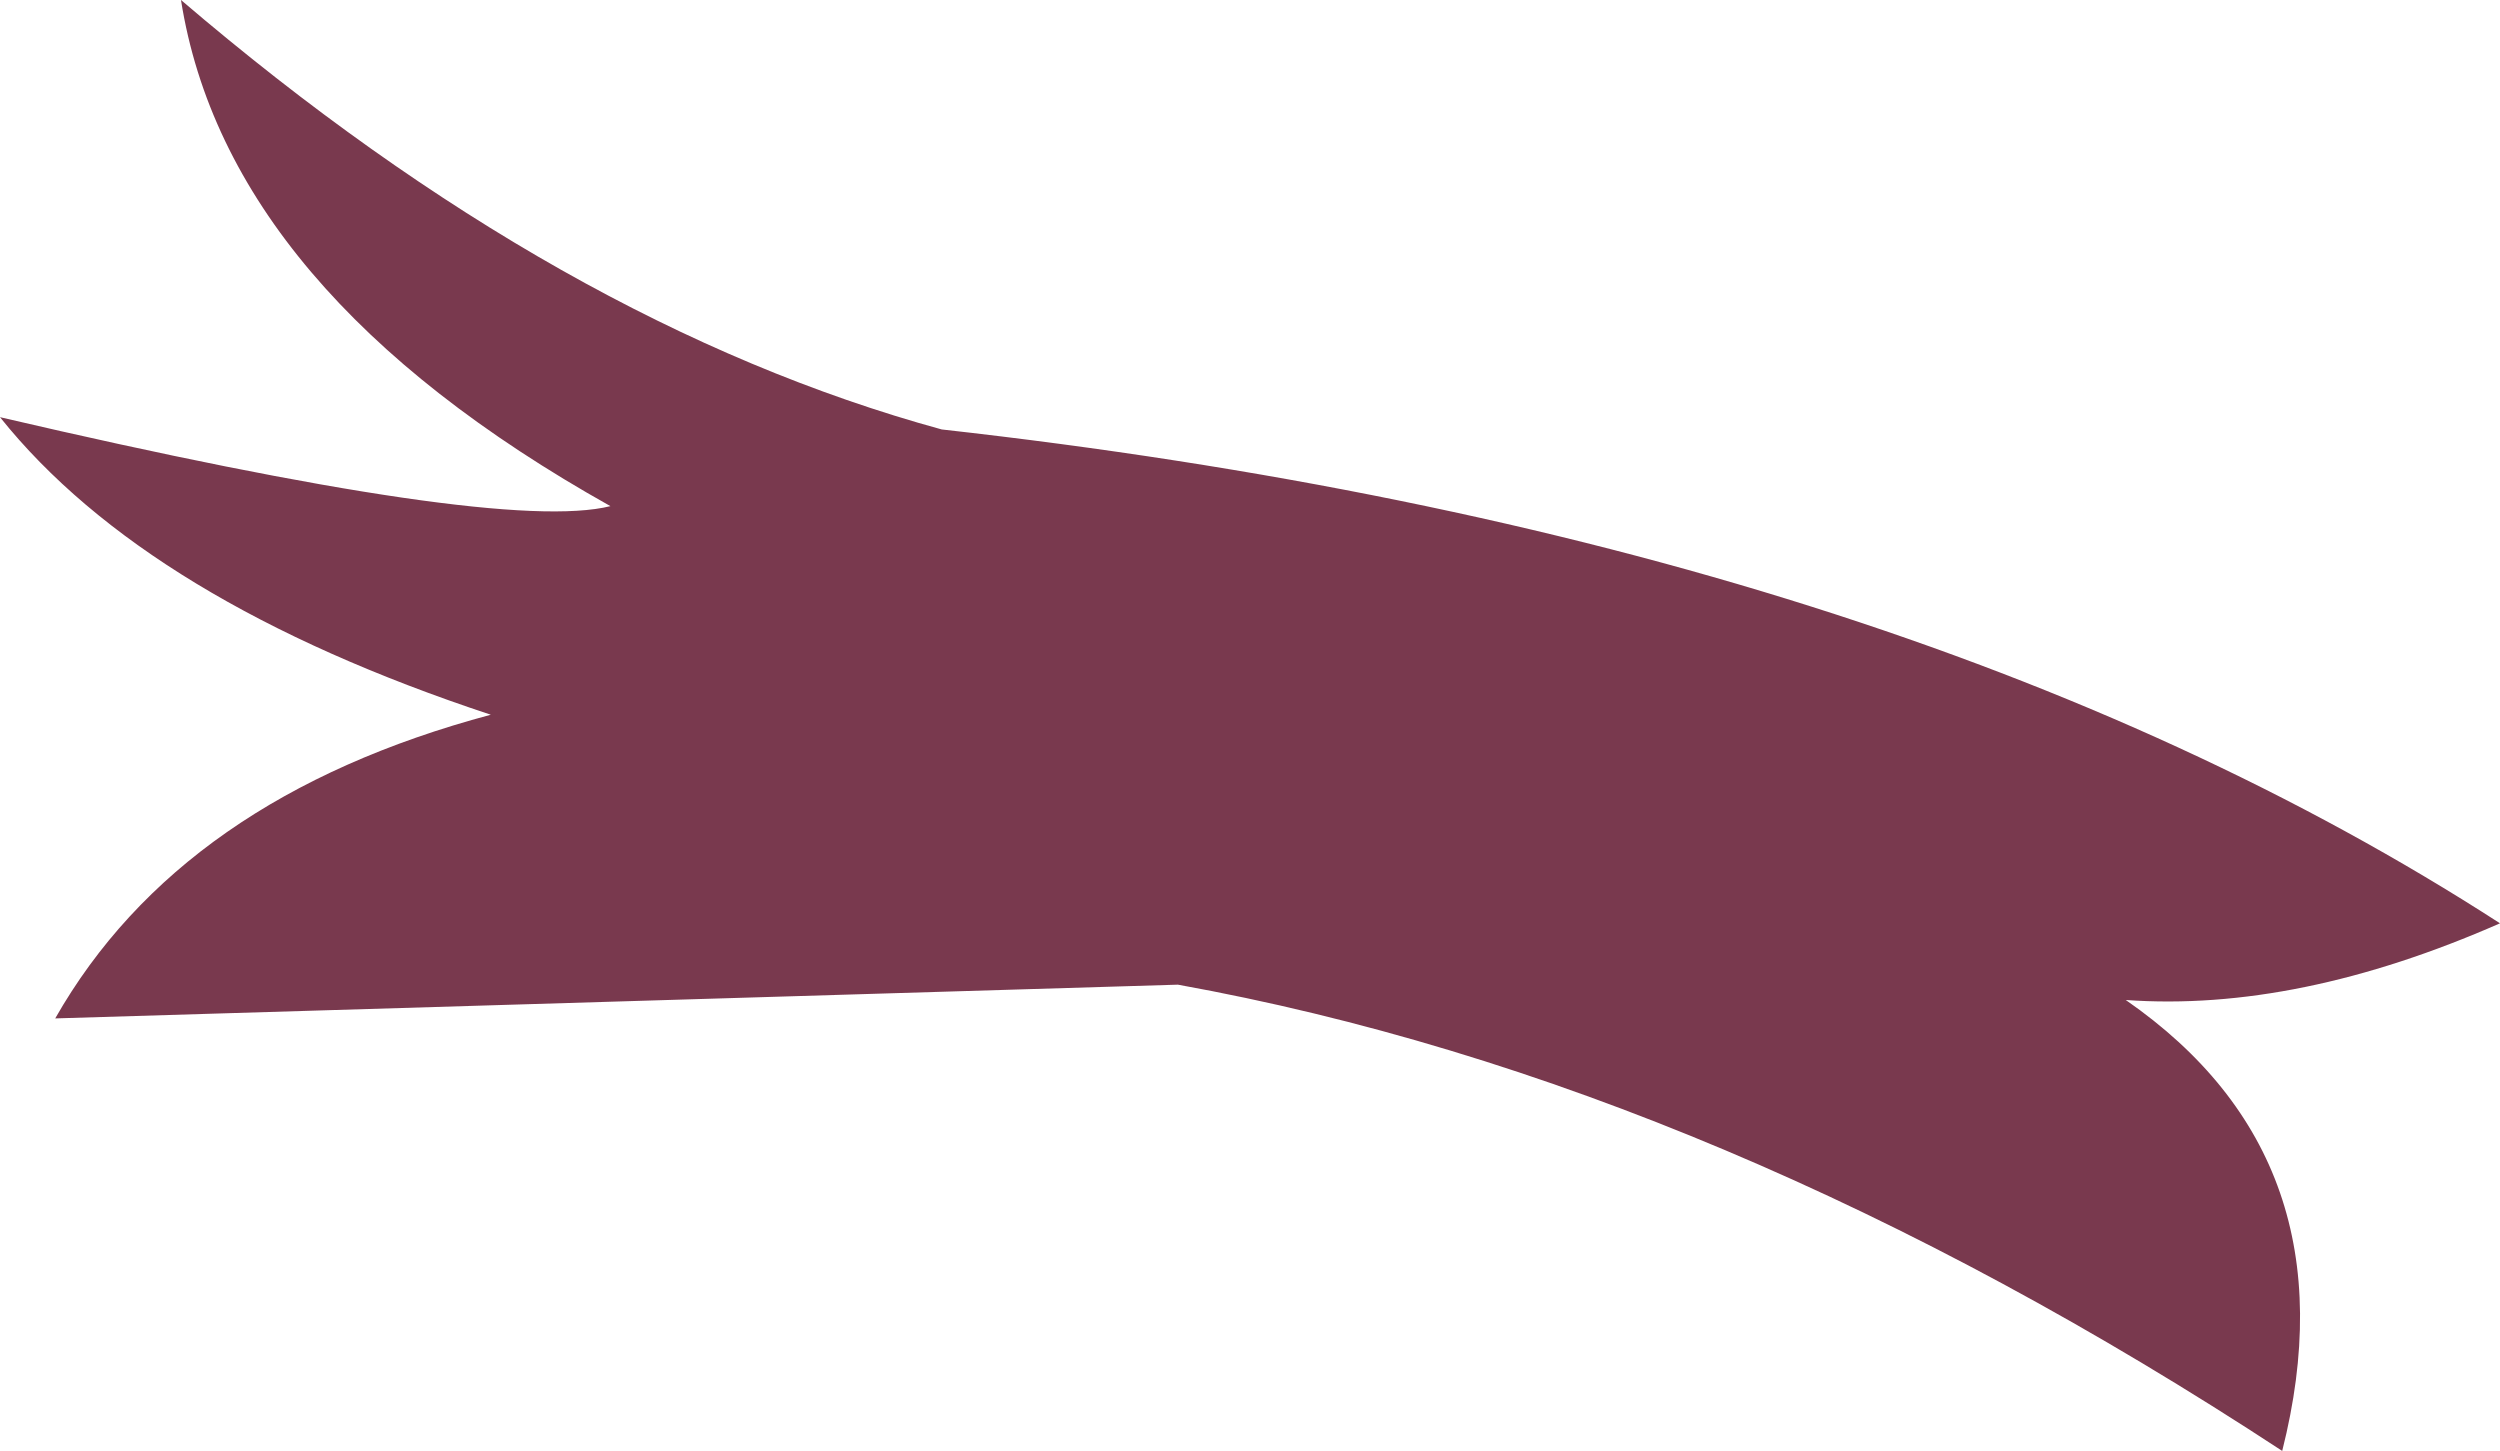 <?xml version="1.0" encoding="UTF-8" standalone="no"?>
<svg xmlns:xlink="http://www.w3.org/1999/xlink" height="23.65px" width="40.75px" xmlns="http://www.w3.org/2000/svg">
  <g transform="matrix(1.0, 0.0, 0.0, 1.0, 20.4, 11.85)">
    <path d="M-19.5 4.75 Q-17.45 1.15 -12.4 -0.2 -18.0 -2.05 -20.4 -5.05 -12.25 -3.15 -10.45 -3.6 -16.7 -7.1 -17.45 -11.85 -11.25 -6.55 -5.05 -4.85 10.6 -3.1 20.35 3.2 17.05 4.65 14.25 4.45 18.0 7.05 16.8 11.8 7.65 5.8 -1.2 4.2 L-19.5 4.75" fill="#79394e" fill-rule="evenodd" stroke="none"/>
  </g>
</svg>
